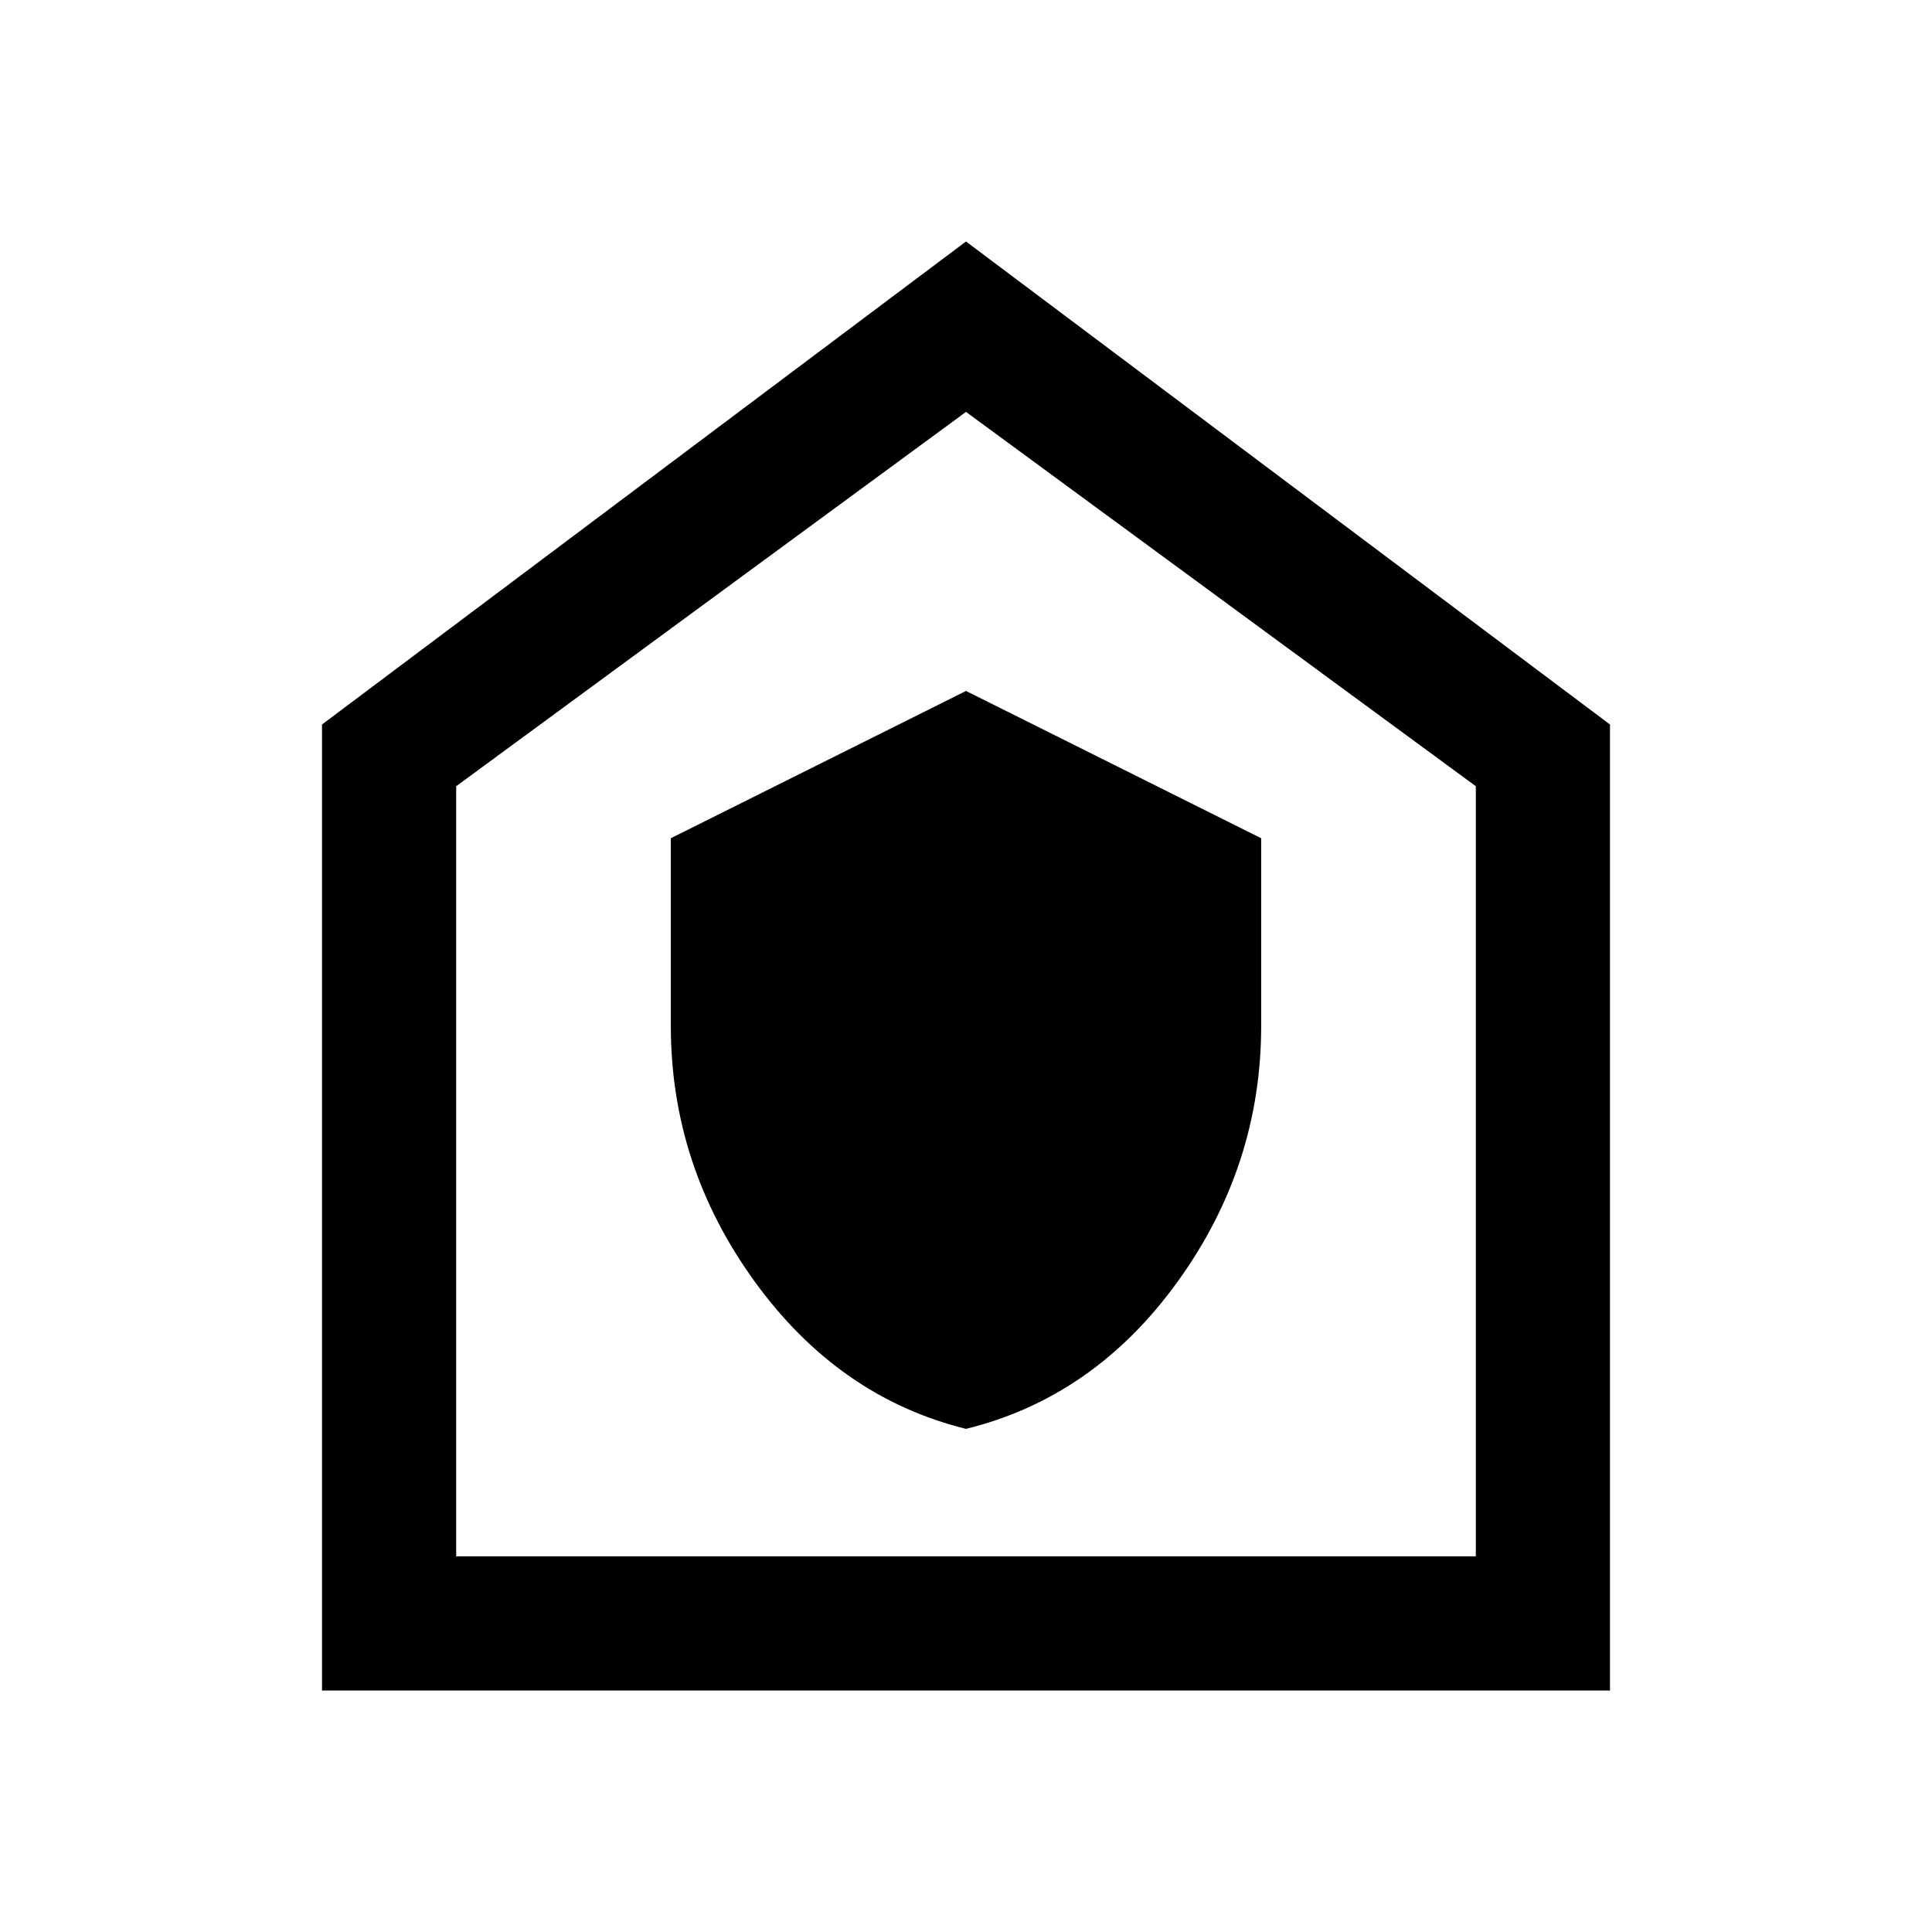 <svg xmlns="http://www.w3.org/2000/svg" height="40" viewBox="0 -960 960 960" width="40"><path d="M480-250q63.67-15.67 105.17-73.17t41.5-127.02v-93.3L480-616.67l-146.67 73.18v93.3q0 69.52 41.71 127.03Q416.75-265.64 480-250ZM160-120v-480l320-240 320 240v480H160Zm66.67-66.67h506.66v-382.66L480-755.33l-253.33 186v382.66ZM480-471.33Z"/></svg>